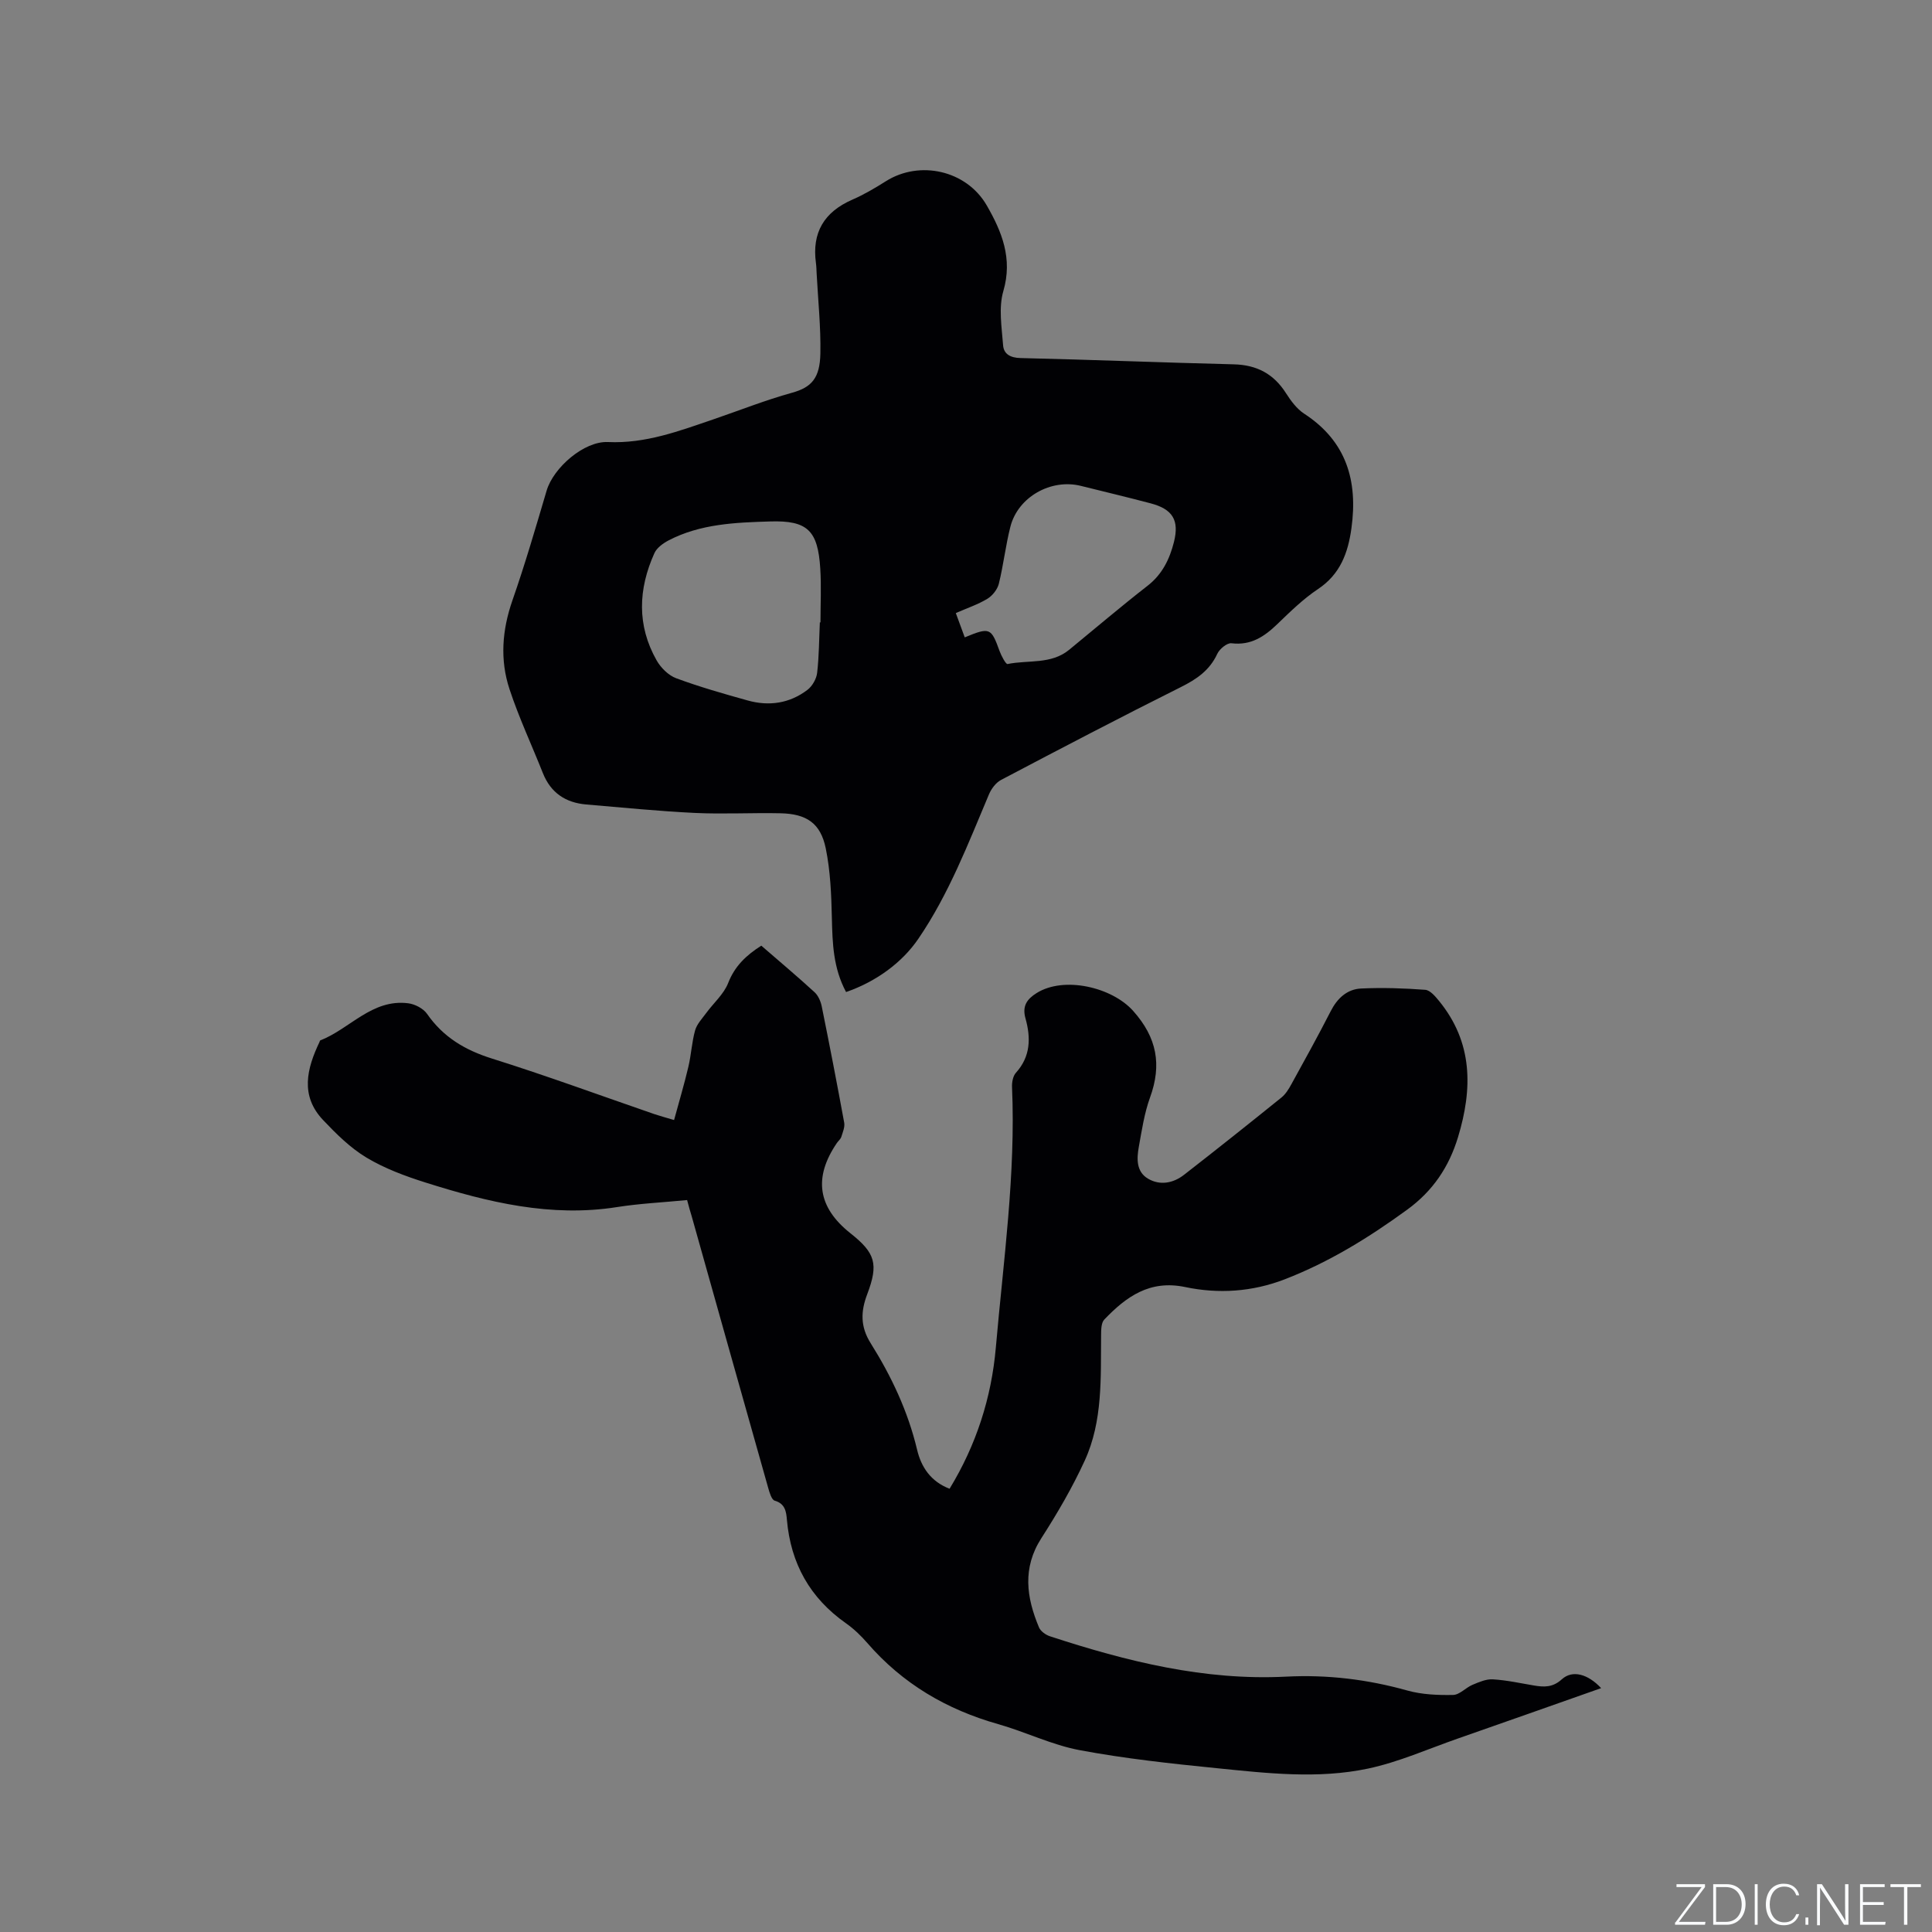 <svg enable-background="new 0 0 400 400" viewBox="0 0 400 400" xmlns="http://www.w3.org/2000/svg"><rect x="0" y="0" width="400" height="400" fill="#808080" stroke="none"/><g fill="#fafbfc"><path d="m346.9 398 5.4-7.3h-5.2v-.6h5.9v.6l-5.4 7.2h5.5l-.1.6h-6.2v-.5z"/><path d="m354.7 390.1h2.8c2.3 0 3.9 1.6 3.9 4.1s-1.6 4.3-3.9 4.3h-2.8zm.6 7.8h2c2.2 0 3.3-1.6 3.3-3.6 0-1.8-1-3.6-3.3-3.6h-2z"/><path d="m363.9 390.1v8.4h-.6v-8.4z"/><path d="m372.5 396.3c-.4 1.3-1.4 2.3-3.2 2.3-2.4 0-3.7-1.9-3.7-4.3 0-2.3 1.2-4.3 3.7-4.3 1.8 0 2.9 1 3.2 2.4h-.6c-.4-1.1-1.1-1.8-2.5-1.8-2.1 0-3 1.9-3 3.7s.9 3.7 3 3.7c1.4 0 2.1-.7 2.5-1.7z"/><path d="m373.8 398.5v-1.5h.6v1.5z"/><path d="m376.2 398.5v-8.4h1c1.3 2 4.4 6.7 4.9 7.6-.1-1.2-.1-2.4-.1-3.8v-3.8h.7v8.4h-.9c-1.2-1.9-4.4-6.8-5-7.7.1 1.1 0 2.3 0 3.9v3.9h-.6z"/><path d="m390 394.4h-4.3v3.5h4.7l-.1.6h-5.2v-8.4h5.1v.6h-4.5v3.1h4.3z"/><path d="m394.2 390.7h-2.8v-.6h6.3v.6h-2.8v7.8h-.7z"/></g><path d="m142.26 248.46c-5.03.49-9.8.71-14.49 1.45-13.73 2.17-26.76-1-39.64-5.07-4.22-1.33-8.48-2.91-12.25-5.17-3.35-2.01-6.27-4.91-8.99-7.78-4.79-5.06-3.37-10.65-.73-16.18.05-.1.05-.26.12-.29 6.17-2.4 10.74-8.66 18.25-7.7 1.39.18 3.1 1.07 3.88 2.18 3.36 4.84 7.88 7.52 13.47 9.27 11.3 3.55 22.44 7.65 33.64 11.51 1.09.37 2.2.66 4.04 1.21 1.04-3.82 2.11-7.41 2.97-11.06.58-2.47.7-5.05 1.38-7.49.37-1.32 1.46-2.45 2.31-3.61 1.52-2.08 3.64-3.9 4.54-6.21 1.37-3.52 3.76-5.76 6.86-7.73 3.71 3.22 7.44 6.35 11.03 9.64.77.71 1.28 1.91 1.49 2.97 1.62 7.99 3.17 16 4.64 24.02.17.92-.29 1.98-.59 2.94-.15.48-.62.85-.92 1.28-4.89 7.17-3.97 13.33 2.81 18.7 5.16 4.09 5.84 6.35 3.47 12.61-1.35 3.55-1.46 6.69.72 10.16 4.28 6.82 7.71 14.08 9.6 22.02.85 3.6 2.82 6.6 6.73 8.1 5.5-9.03 8.67-18.8 9.58-29.27 1.56-17.94 4.13-35.82 3.35-53.91-.04-.99.19-2.27.81-2.95 3.07-3.39 3.09-7.28 1.97-11.27-.71-2.55.31-3.97 2.3-5.22 5.68-3.57 15.62-1.23 20 3.69 4.93 5.53 5.96 11.14 3.49 17.93-1.18 3.26-1.7 6.77-2.32 10.21-.44 2.44-.55 5.14 1.9 6.59 2.48 1.46 5.21.95 7.45-.79 6.78-5.27 13.5-10.62 20.18-16.01.87-.7 1.51-1.76 2.06-2.76 2.76-5.01 5.53-10.01 8.13-15.1 1.37-2.69 3.39-4.57 6.31-4.71 4.41-.21 8.86-.06 13.26.27 1.01.07 2.08 1.34 2.85 2.28 7.04 8.6 7 18.19 3.94 28.25-1.88 6.18-5.22 11.14-10.53 15-7.92 5.77-16.15 10.85-25.32 14.4-6.75 2.61-13.73 3.06-20.63 1.61-7.35-1.54-12.22 2-16.75 6.73-.65.68-.65 2.13-.66 3.23-.09 8.8.38 17.74-3.38 25.96-2.55 5.56-5.67 10.91-8.98 16.06-3.98 6.19-3.1 12.28-.5 18.48.34.81 1.4 1.56 2.29 1.85 15.88 5.2 31.98 9.21 48.89 8.35 8.54-.44 16.86.57 25.11 2.88 3.01.84 6.3.97 9.45.91 1.35-.03 2.61-1.51 4.02-2.1 1.34-.56 2.83-1.22 4.22-1.13 2.84.17 5.66.79 8.48 1.27 2.11.36 3.91.43 5.79-1.28 2.21-2.01 5.42-1.08 8.14 1.83-9.92 3.49-19.77 6.99-29.65 10.43-6.19 2.16-12.26 4.88-18.63 6.23-10.36 2.19-20.92.96-31.35-.09-9.48-.95-18.99-1.98-28.34-3.73-5.76-1.08-11.19-3.78-16.88-5.39-10.66-3.02-19.77-8.36-27.06-16.77-1.31-1.51-2.8-2.95-4.43-4.1-7.47-5.24-11.45-12.39-12.24-21.44-.14-1.61-.33-3.33-2.52-3.95-.66-.19-1.08-1.69-1.36-2.67-5.3-18.73-10.56-37.47-15.83-56.21-.32-.98-.58-2-.95-3.36z" fill="#010104"/><path d="m175.17 205.39c-2.66-4.95-2.82-10.08-2.94-15.3-.11-4.83-.3-9.75-1.27-14.46-1.07-5.19-3.96-7.13-9.35-7.25-5.91-.13-11.84.21-17.74-.07-7.51-.36-15-1.12-22.49-1.75-4.26-.36-7.35-2.4-8.98-6.49-2.3-5.8-4.96-11.47-6.91-17.38-2.01-6.08-1.54-12.23.6-18.38 2.61-7.48 4.83-15.11 7.08-22.72 1.4-4.75 7.75-10.3 12.7-10.07 7.77.36 14.76-2.29 21.86-4.71 5.41-1.85 10.74-3.97 16.23-5.49 4.07-1.12 5.8-3.03 5.89-8.16.1-5.49-.48-10.99-.77-16.49-.04-.74-.05-1.49-.15-2.22-.86-6.31 1.71-10.57 7.53-13.11 2.41-1.05 4.72-2.41 6.95-3.82 7.01-4.42 16.69-2.25 20.88 5 3.14 5.45 5.41 11 3.44 17.75-1.01 3.46-.33 7.47-.05 11.21.13 1.8 1.48 2.6 3.59 2.65 14.72.34 29.43.94 44.14 1.3 4.78.11 8.29 1.96 10.85 5.99 1 1.57 2.22 3.22 3.74 4.22 8.77 5.7 11.16 13.9 9.8 23.73-.7 5.09-2.31 9.52-6.92 12.59-3.06 2.04-5.75 4.68-8.42 7.25-2.69 2.59-5.46 4.46-9.5 3.97-.91-.11-2.47 1.18-2.94 2.2-1.58 3.41-4.25 5.23-7.51 6.86-12.5 6.25-24.88 12.72-37.24 19.23-1.07.56-2.02 1.82-2.51 2.98-4.32 10.23-8.3 20.64-14.61 29.89-3.36 4.95-8.76 8.9-14.98 11.05zm-5.43-76.53h.13c0-3.71.19-7.42-.04-11.12-.49-7.91-2.64-10.02-10.38-9.78-7.18.22-14.43.49-21.02 3.92-1.14.6-2.44 1.53-2.94 2.64-3.36 7.44-3.66 14.97.47 22.23.87 1.52 2.44 3.08 4.03 3.67 4.85 1.8 9.85 3.22 14.83 4.61 4.42 1.23 8.67.6 12.35-2.2 1-.76 1.86-2.26 2.01-3.52.4-3.45.4-6.96.56-10.45zm30 3.1c5.2-2.15 5.46-2 7.21 2.83.37 1.01 1.3 2.77 1.66 2.69 4.27-.88 9 .13 12.75-2.95 5.4-4.43 10.73-8.97 16.24-13.26 3.05-2.37 4.56-5.53 5.45-9.04 1.14-4.53-.27-6.81-4.79-8.01-4.8-1.27-9.64-2.42-14.46-3.62-6.2-1.55-13.04 2.28-14.61 8.45-.99 3.88-1.43 7.91-2.39 11.8-.29 1.18-1.32 2.48-2.37 3.12-1.95 1.18-4.17 1.92-6.54 2.96.63 1.75 1.2 3.28 1.85 5.03z" fill="#010104"/></svg>